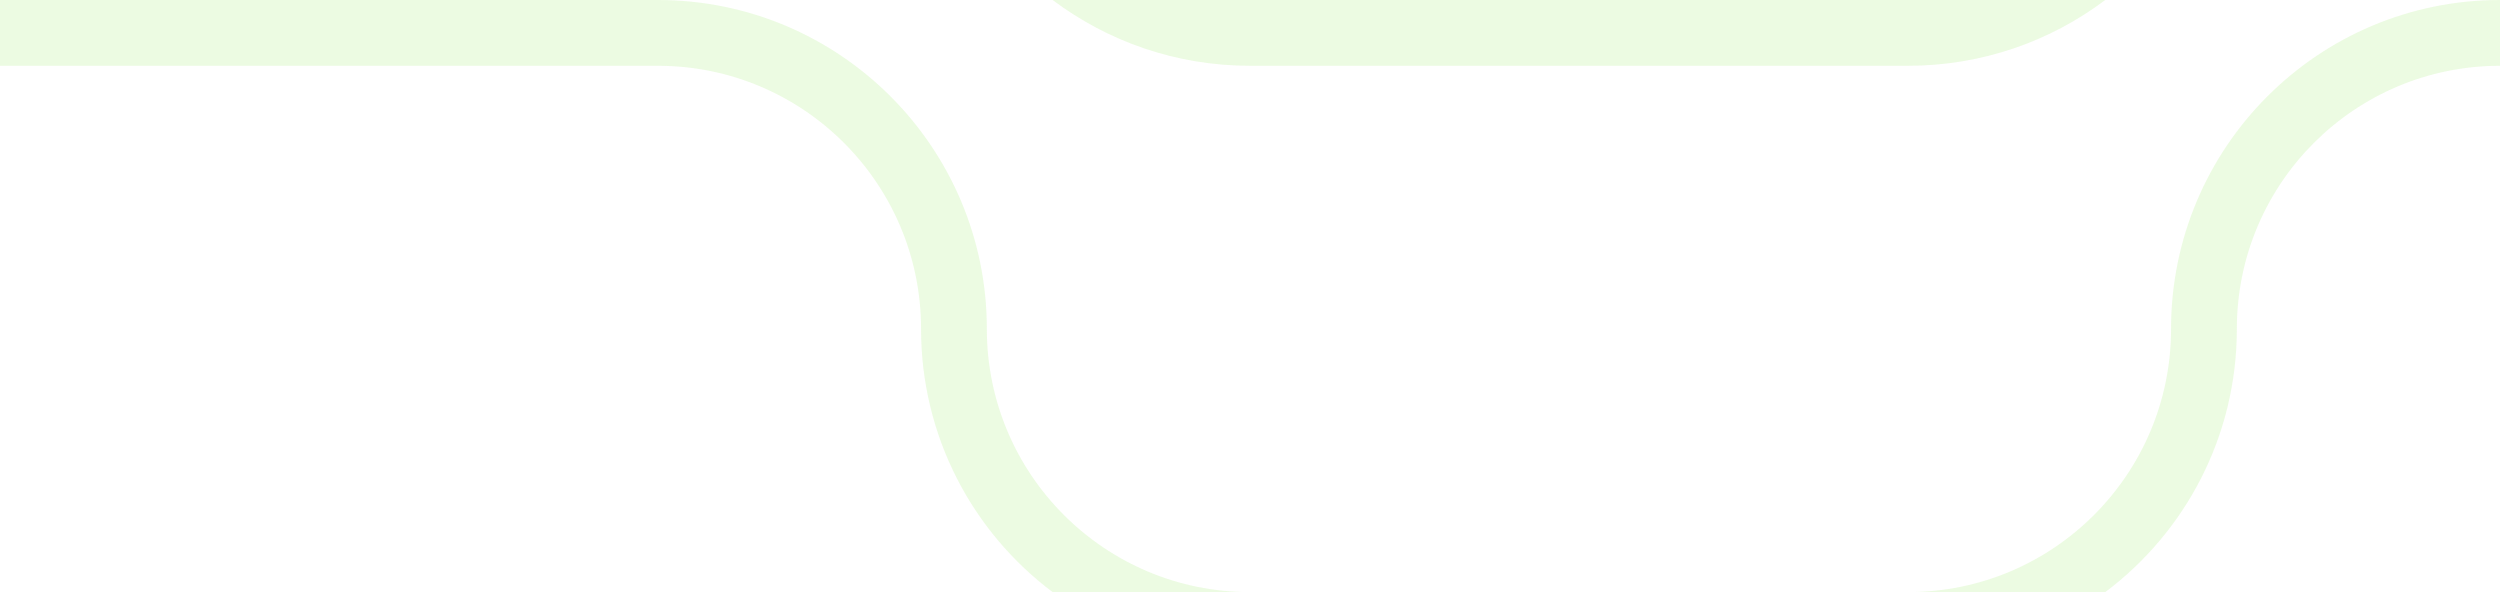 <svg width='76' height='18' viewBox='0 0 76 18' xmlns='http://www.w3.org/2000/svg'><path d='M32 18c-2.43-1.824-4-4.73-4-8 0-4.418-3.582-8-8-8H0V0h20c5.523 0 10 4.477 10 10 0 4.418 3.582 8 8 8h20c4.418 0 8-3.582 8-8 0-5.523 4.477-10 10-10v2c-4.418 0-8 3.582-8 8 0 3.27-1.57 6.176-4 8H32zM64 0c-1.67 1.256-3.748 2-6 2H38c-2.252 0-4.33-.744-6-2h32z' fill='#82e83f' fill-opacity='0.15' fill-rule='evenodd'/></svg>
